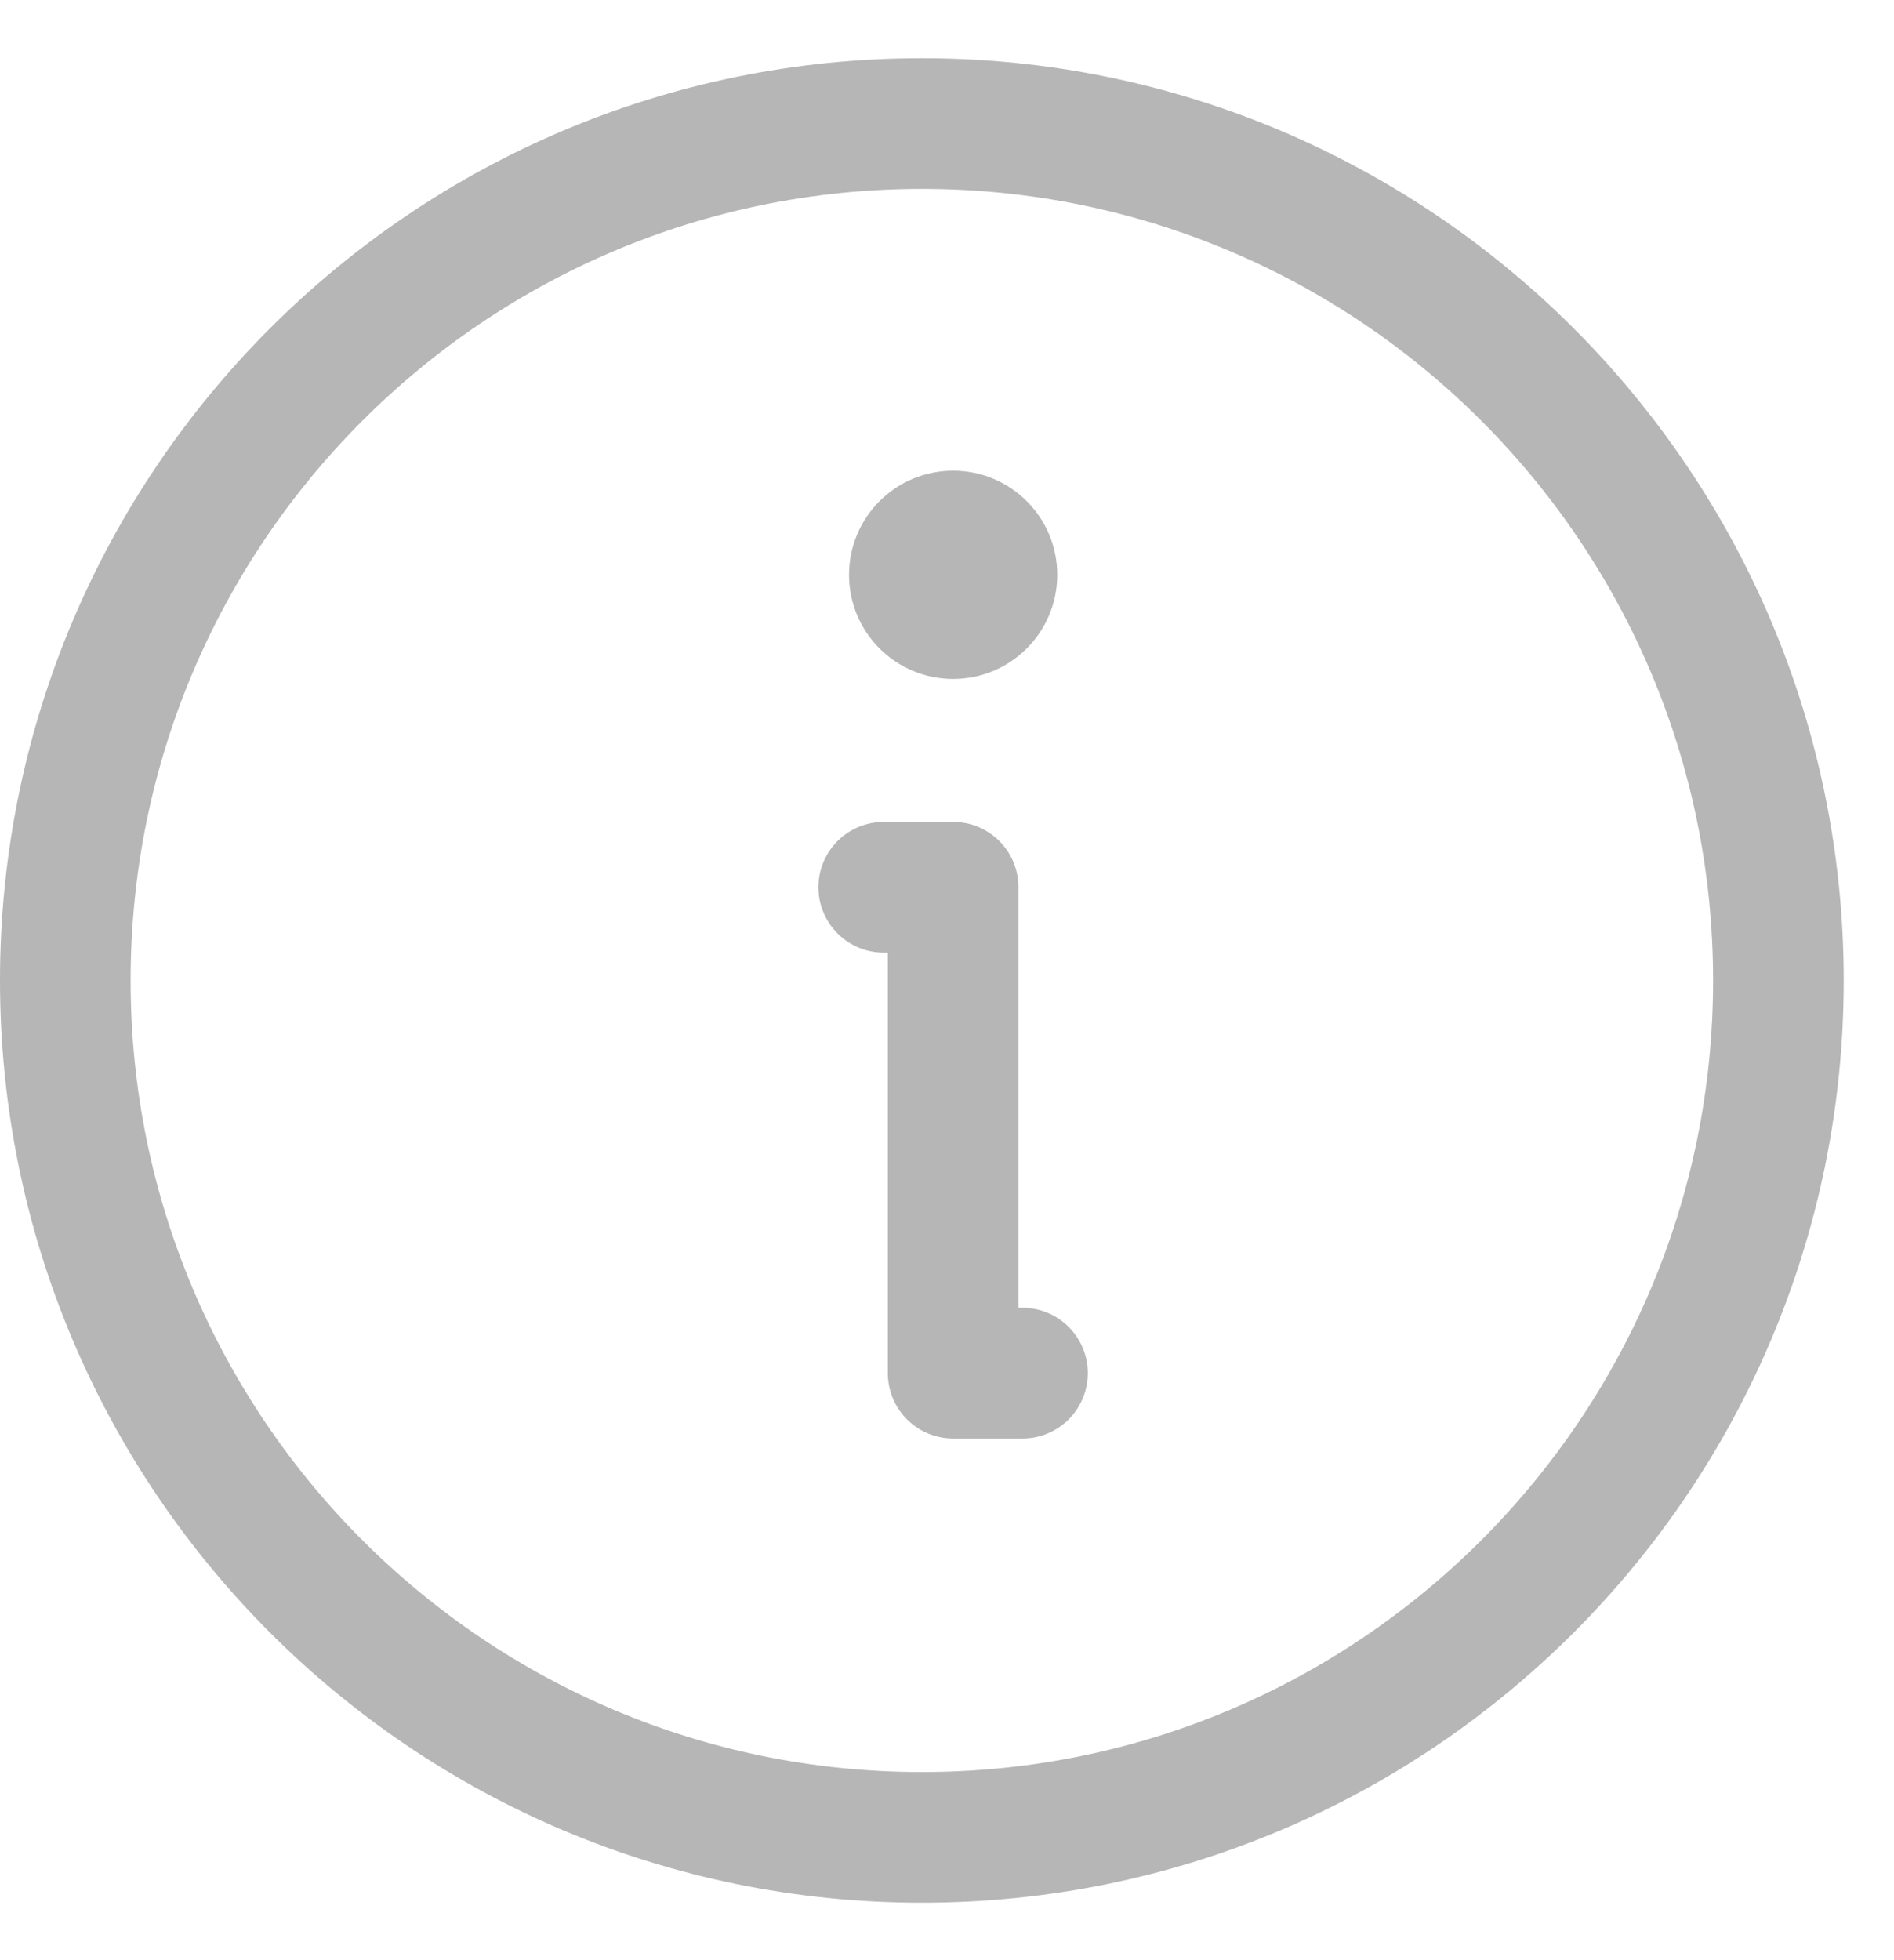 <svg width="29" height="30" viewBox="0 0 29 30" fill="none" xmlns="http://www.w3.org/2000/svg">
<g opacity="0.6">
<path d="M14.115 28.121C21.358 28.121 27.23 22.249 27.23 15.006C27.23 7.763 21.358 1.891 14.115 1.891C6.872 1.891 1 7.763 1 15.006C1 22.249 6.872 28.121 14.115 28.121Z" stroke="#858585" stroke-width="2" stroke-linecap="round" stroke-linejoin="round"/>
<path d="M13.531 13.579H14.594V21.016H15.656" stroke="#858585" stroke-width="2" stroke-linecap="round" stroke-linejoin="round"/>
<path d="M14.594 10.391C15.474 10.391 16.188 9.678 16.188 8.797C16.188 7.917 15.474 7.204 14.594 7.204C13.713 7.204 13 7.917 13 8.797C13 9.678 13.713 10.391 14.594 10.391Z" fill="#858585"/>
</g>
</svg>
